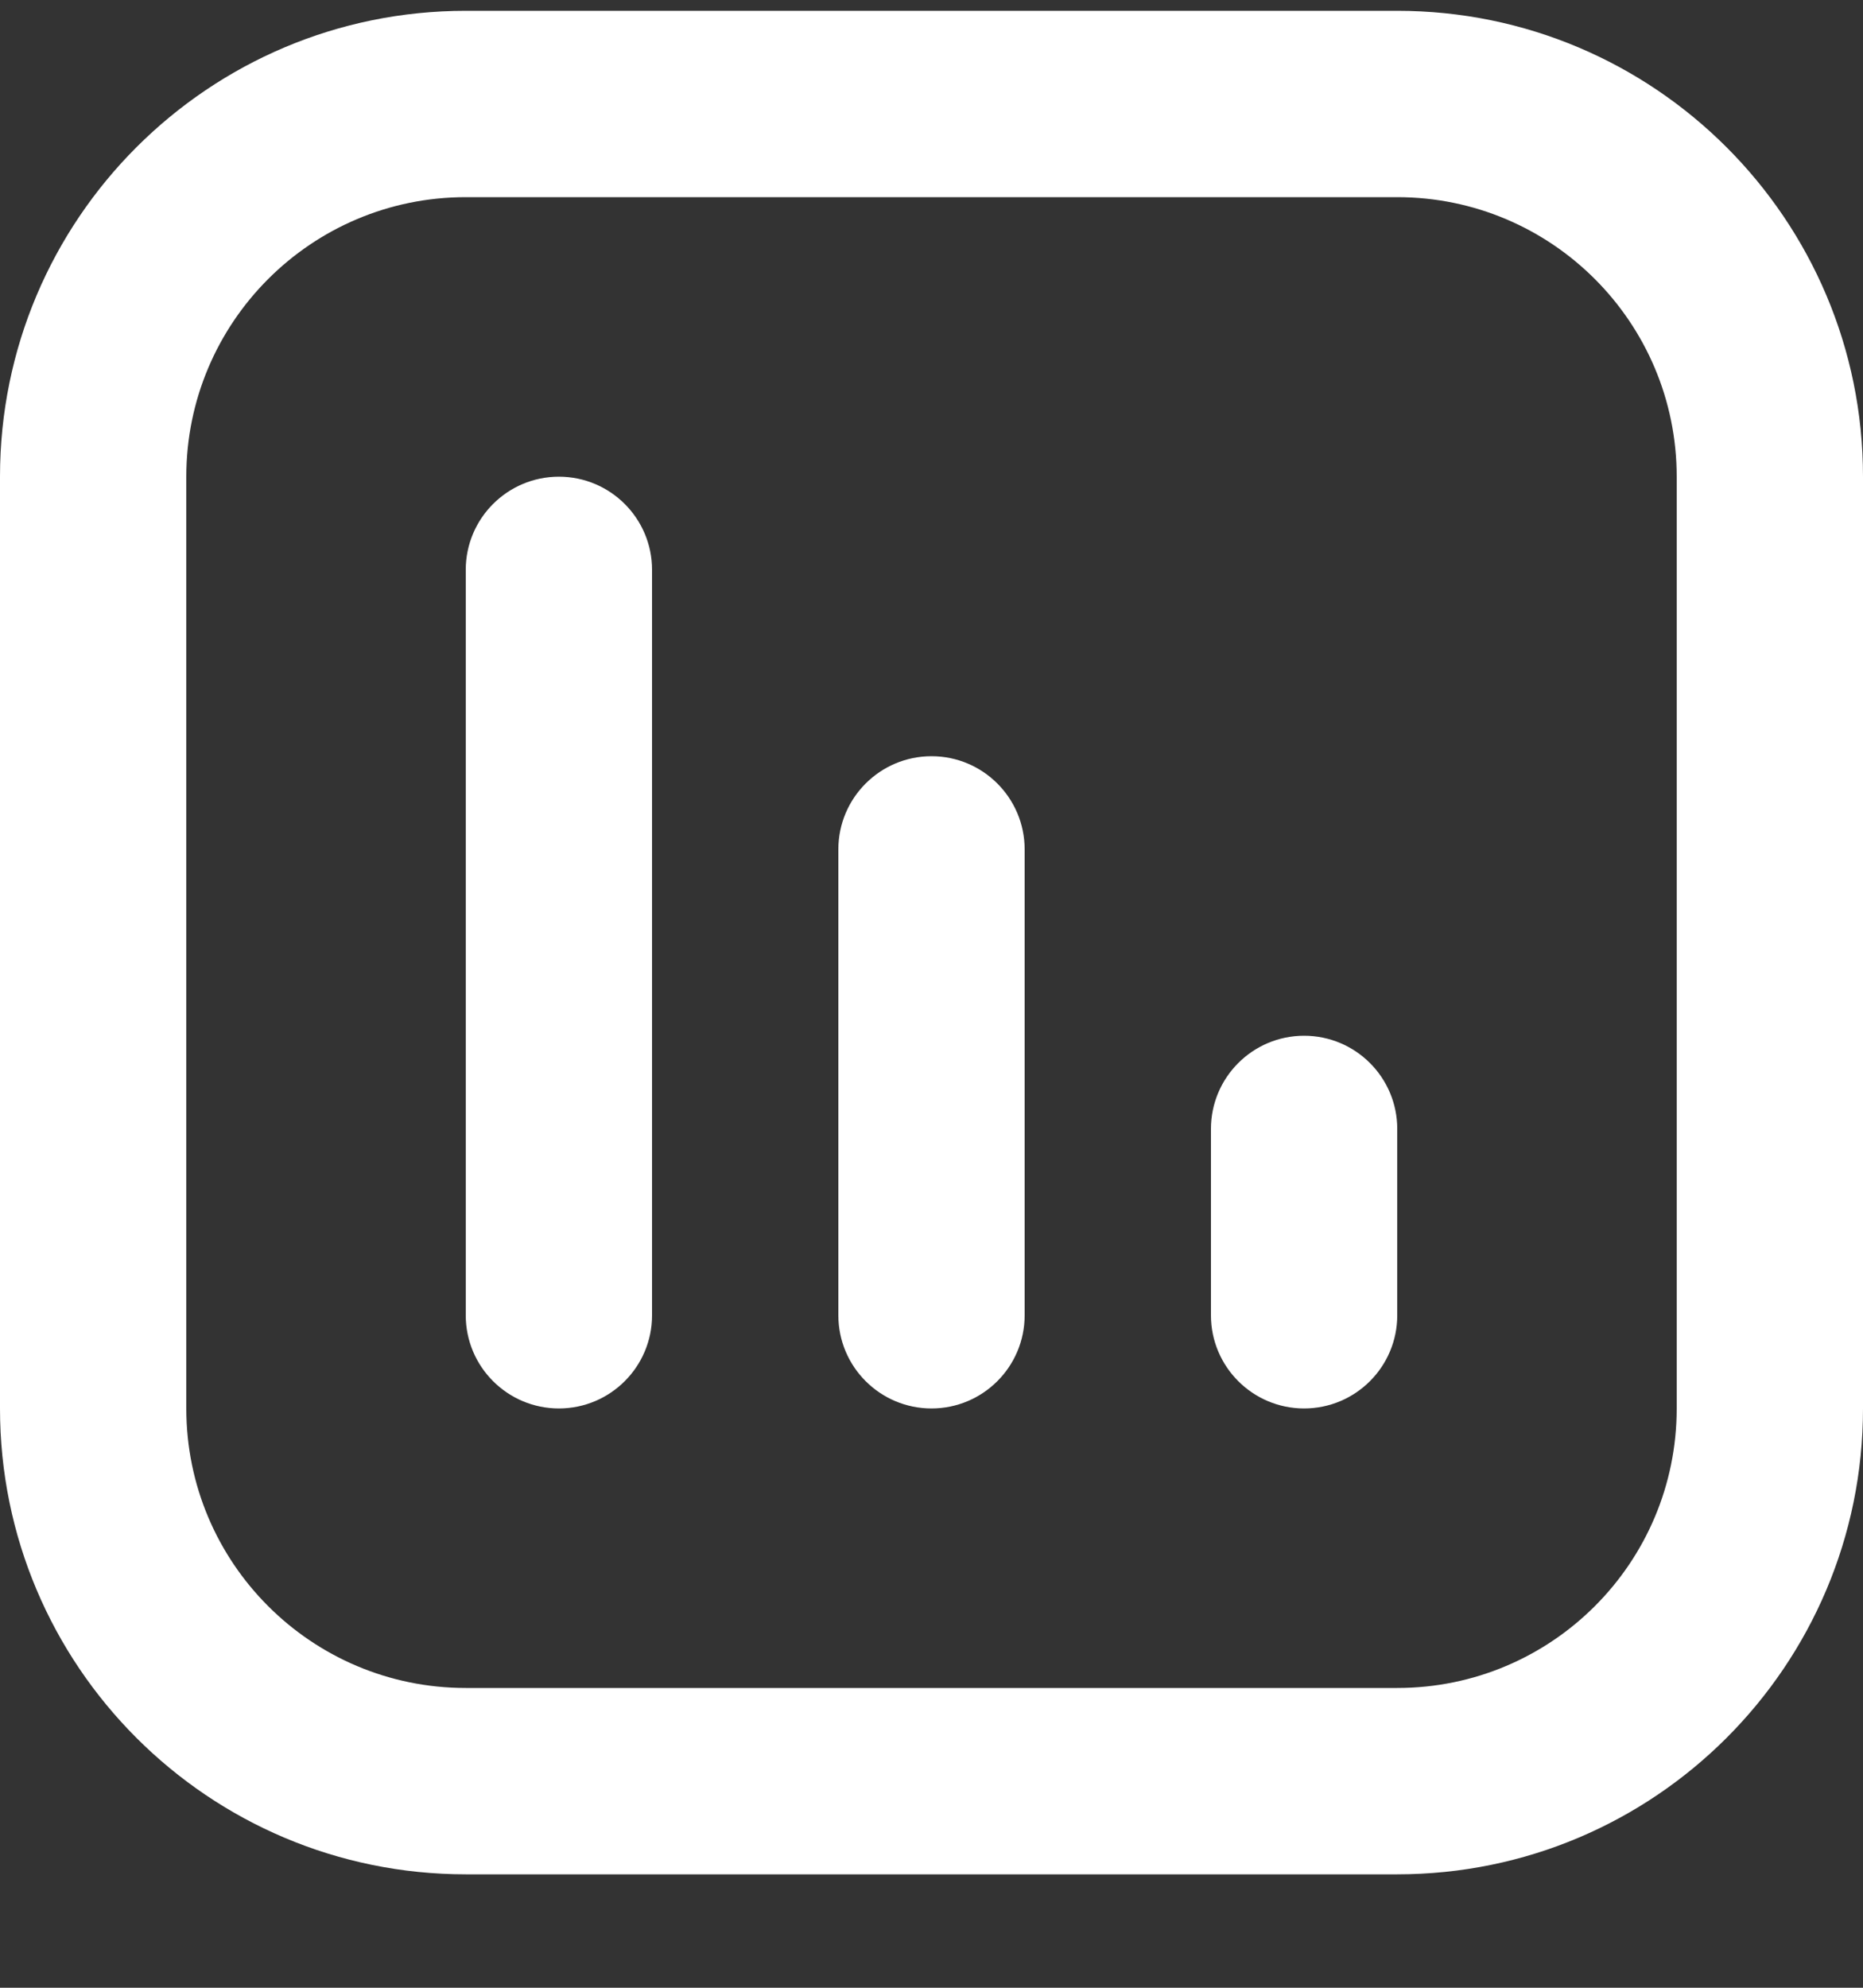 <svg width="15" height="16" viewBox="0 0 15 16" fill="none" xmlns="http://www.w3.org/2000/svg">
<rect x="0" y="0" width="15" height="16" fill="#333333" stroke="none"/>
<path fill-rule="evenodd" clip-rule="evenodd" d="M0 3.837C0 1.766 1.679 0.087 3.75 0.087H11.25C13.321 0.087 15 1.766 15 3.837V11.337C15 13.408 13.321 15.087 11.25 15.087H3.75C1.679 15.087 0 13.408 0 11.337V3.837ZM3.75 1.587C2.507 1.587 1.5 2.595 1.5 3.837V11.337C1.5 12.58 2.507 13.587 3.75 13.587H11.25C12.493 13.587 13.5 12.58 13.5 11.337V3.837C13.5 2.595 12.493 1.587 11.25 1.587H3.75Z" fill="white"/>
<path fill-rule="evenodd" clip-rule="evenodd" d="M10.5 8.337C10.914 8.337 11.25 8.673 11.25 9.087V10.587C11.25 11.001 10.914 11.337 10.5 11.337C10.086 11.337 9.75 11.001 9.75 10.587V9.087C9.75 8.673 10.086 8.337 10.5 8.337Z" fill="white"/>
<path fill-rule="evenodd" clip-rule="evenodd" d="M4.5 3.837C4.914 3.837 5.25 4.173 5.25 4.587V10.587C5.25 11.001 4.914 11.337 4.5 11.337C4.086 11.337 3.75 11.001 3.75 10.587V4.587C3.75 4.173 4.086 3.837 4.5 3.837Z" fill="white"/>
<path fill-rule="evenodd" clip-rule="evenodd" d="M7.5 6.087C7.914 6.087 8.25 6.423 8.25 6.837V10.587C8.25 11.001 7.914 11.337 7.5 11.337C7.086 11.337 6.75 11.001 6.75 10.587V6.837C6.75 6.423 7.086 6.087 7.5 6.087Z" fill="white"/>
</svg>
